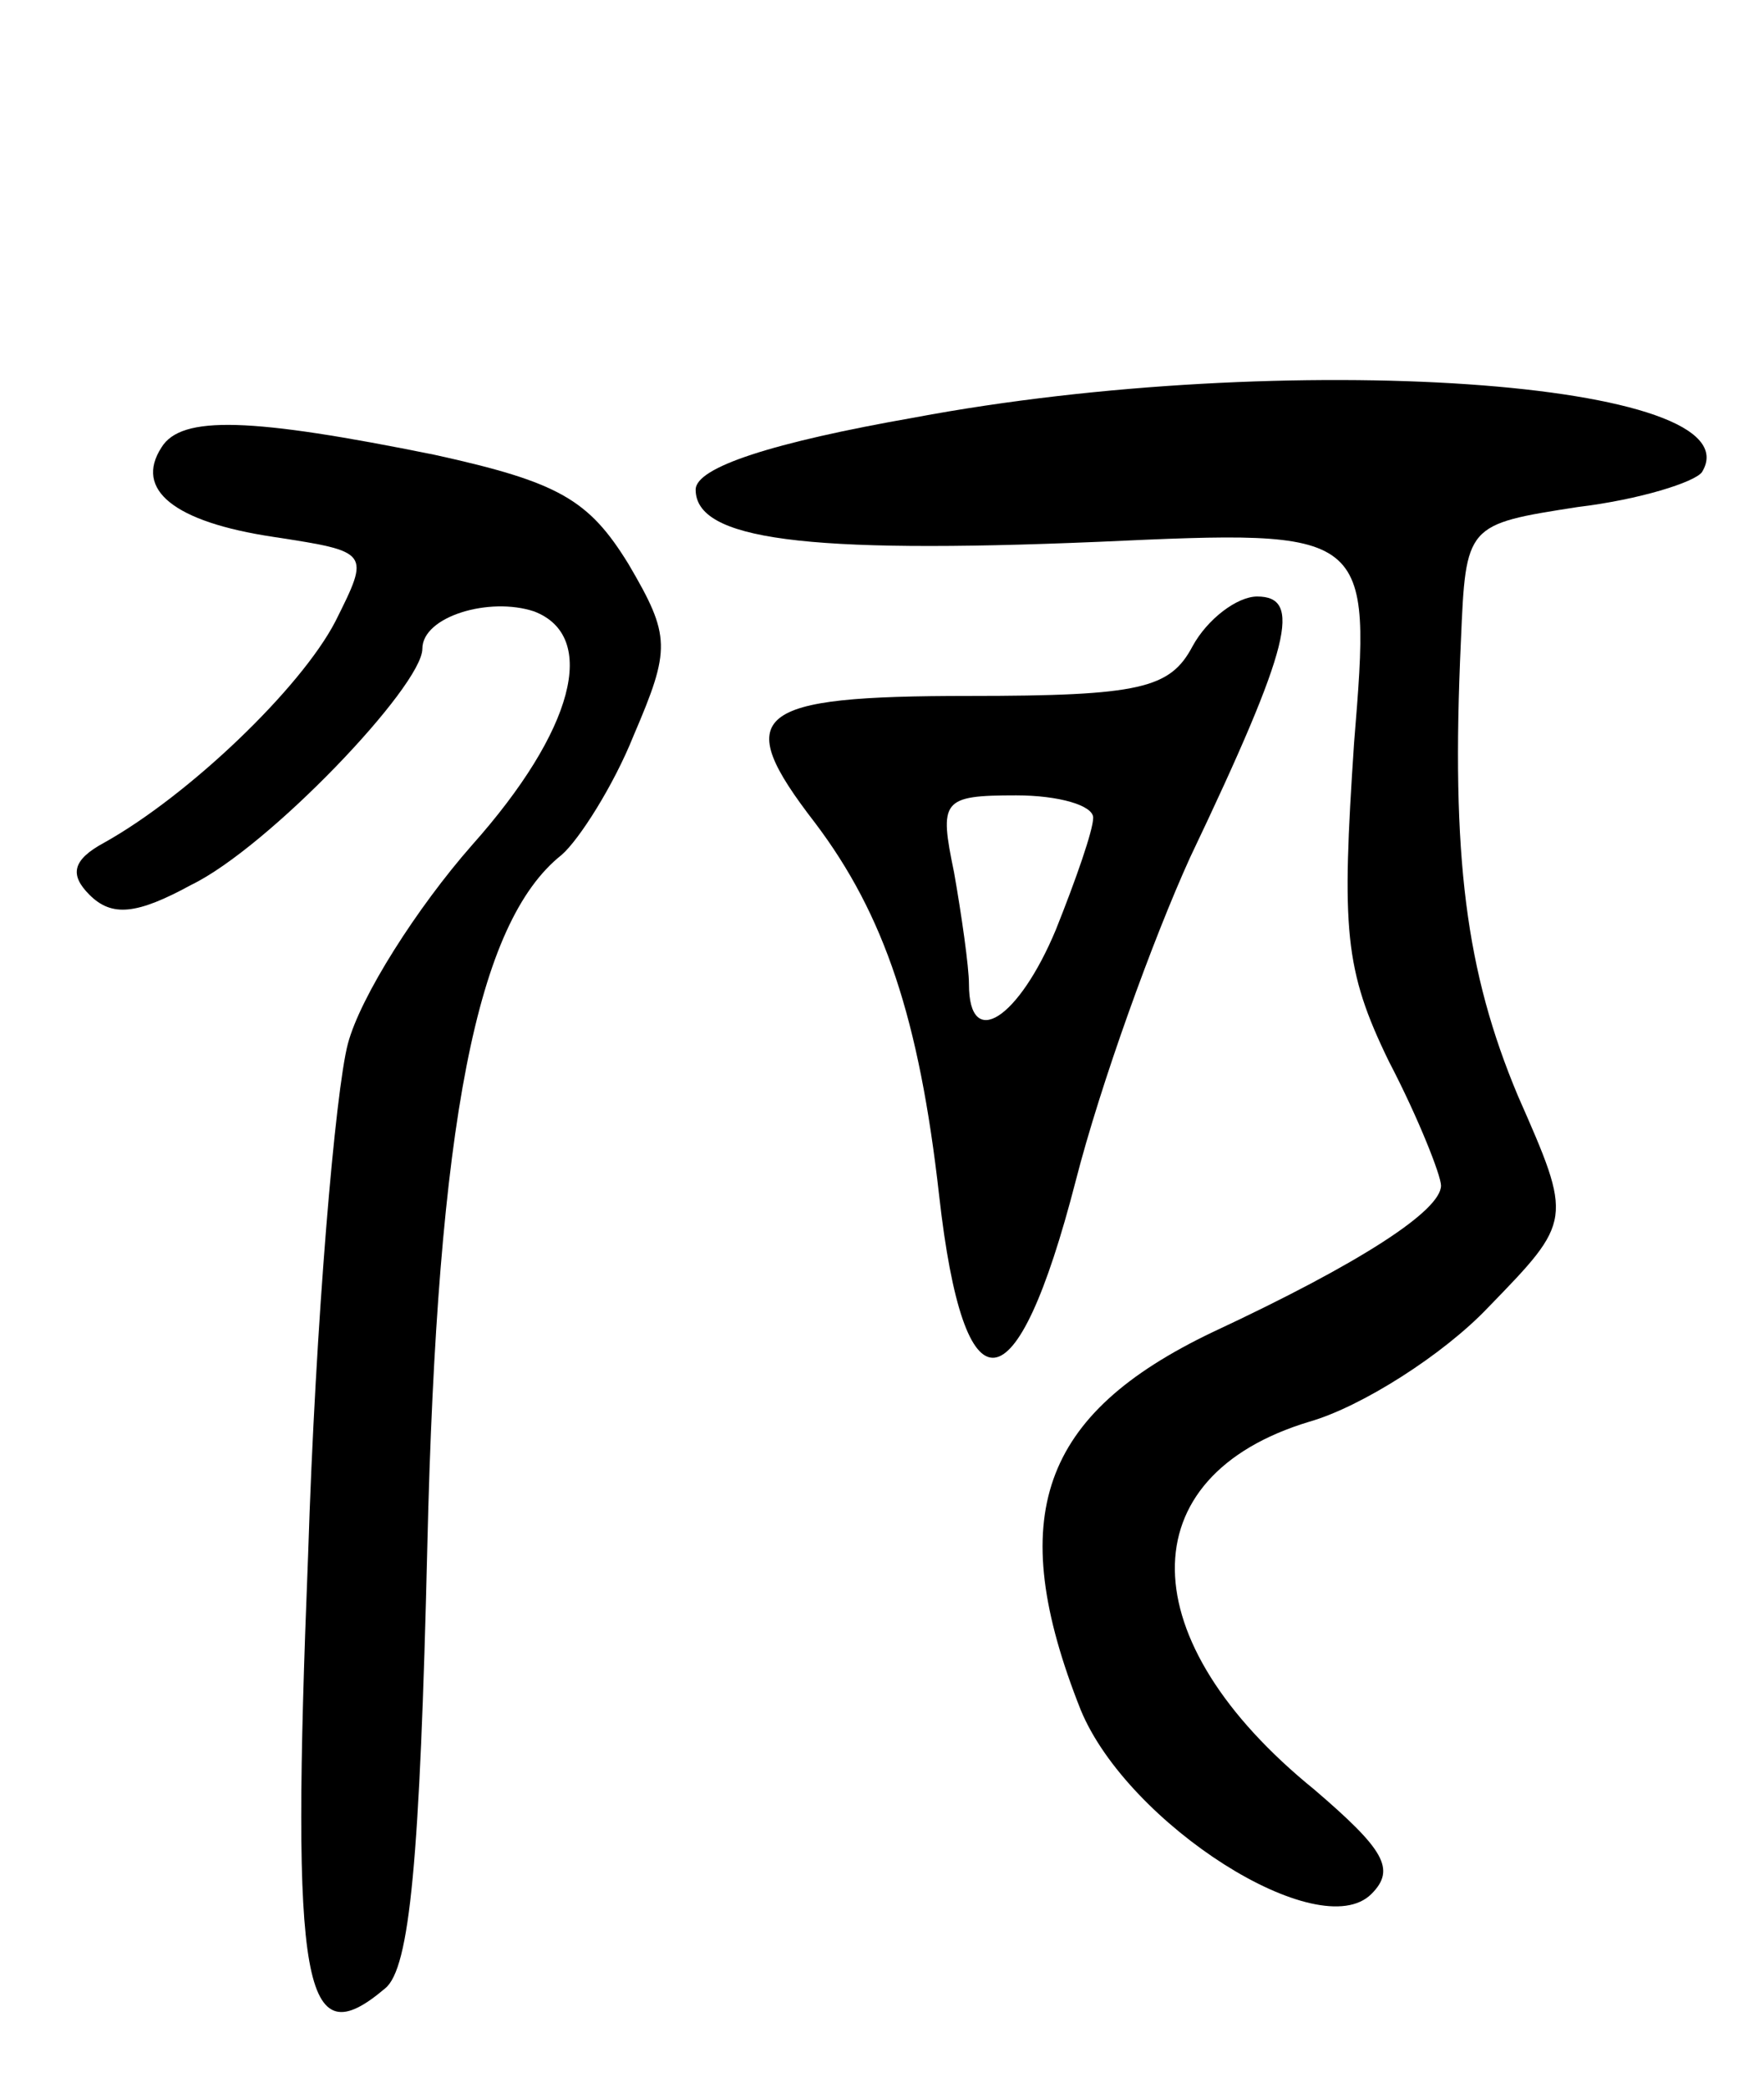 <svg version="1.0" xmlns="http://www.w3.org/2000/svg"
 width="71pt" height="84pt" viewBox="0 0 71 84"
 preserveAspectRatio="xMidYMid meet">
<g transform="translate(0,84) scale(0.1,-0.1)"
fill="#000000" stroke="none">
<path d="M368 672 c-57 -10 -88 -20 -88 -29 0 -20 43 -26 162 -21 110 5 110 5
103 -81 -5 -75 -4 -91 14 -128 12 -23 21 -46 21 -50 0 -10 -32 -31 -92 -59
-69 -33 -84 -74 -53 -152 19 -46 96 -95 117 -74 10 10 5 18 -23 42 -74 60 -75
126 -2 148 21 6 54 27 72 46 34 35 34 35 12 85 -21 50 -27 96 -23 183 2 47 2
47 47 54 25 3 47 10 50 14 23 37 -168 50 -317 22z"/>
<path d="M65 660 c-11 -17 5 -30 45 -36 39 -6 39 -6 25 -34 -14 -27 -59 -70
-93 -89 -13 -7 -14 -13 -6 -21 9 -9 19 -8 41 4 31 15 93 80 93 95 0 13 27 21
45 15 26 -10 16 -48 -25 -94 -22 -25 -45 -61 -50 -80 -5 -19 -13 -111 -16
-206 -7 -175 -2 -202 31 -174 10 8 14 52 17 178 4 171 20 251 54 278 7 6 21
28 29 48 15 35 15 40 -2 69 -16 26 -28 33 -78 44 -74 15 -102 16 -110 3z"/>
<path d="M480 580 c-9 -17 -21 -20 -90 -20 -87 0 -96 -7 -62 -51 28 -37 42
-79 50 -150 10 -89 31 -87 55 6 10 39 31 97 46 130 41 86 45 105 27 105 -8 0
-20 -9 -26 -20z m-40 -69 c0 -5 -7 -25 -15 -45 -15 -36 -35 -49 -35 -22 0 7
-3 28 -6 45 -6 29 -5 31 25 31 17 0 31 -4 31 -9z"/>
</g>
</svg>
